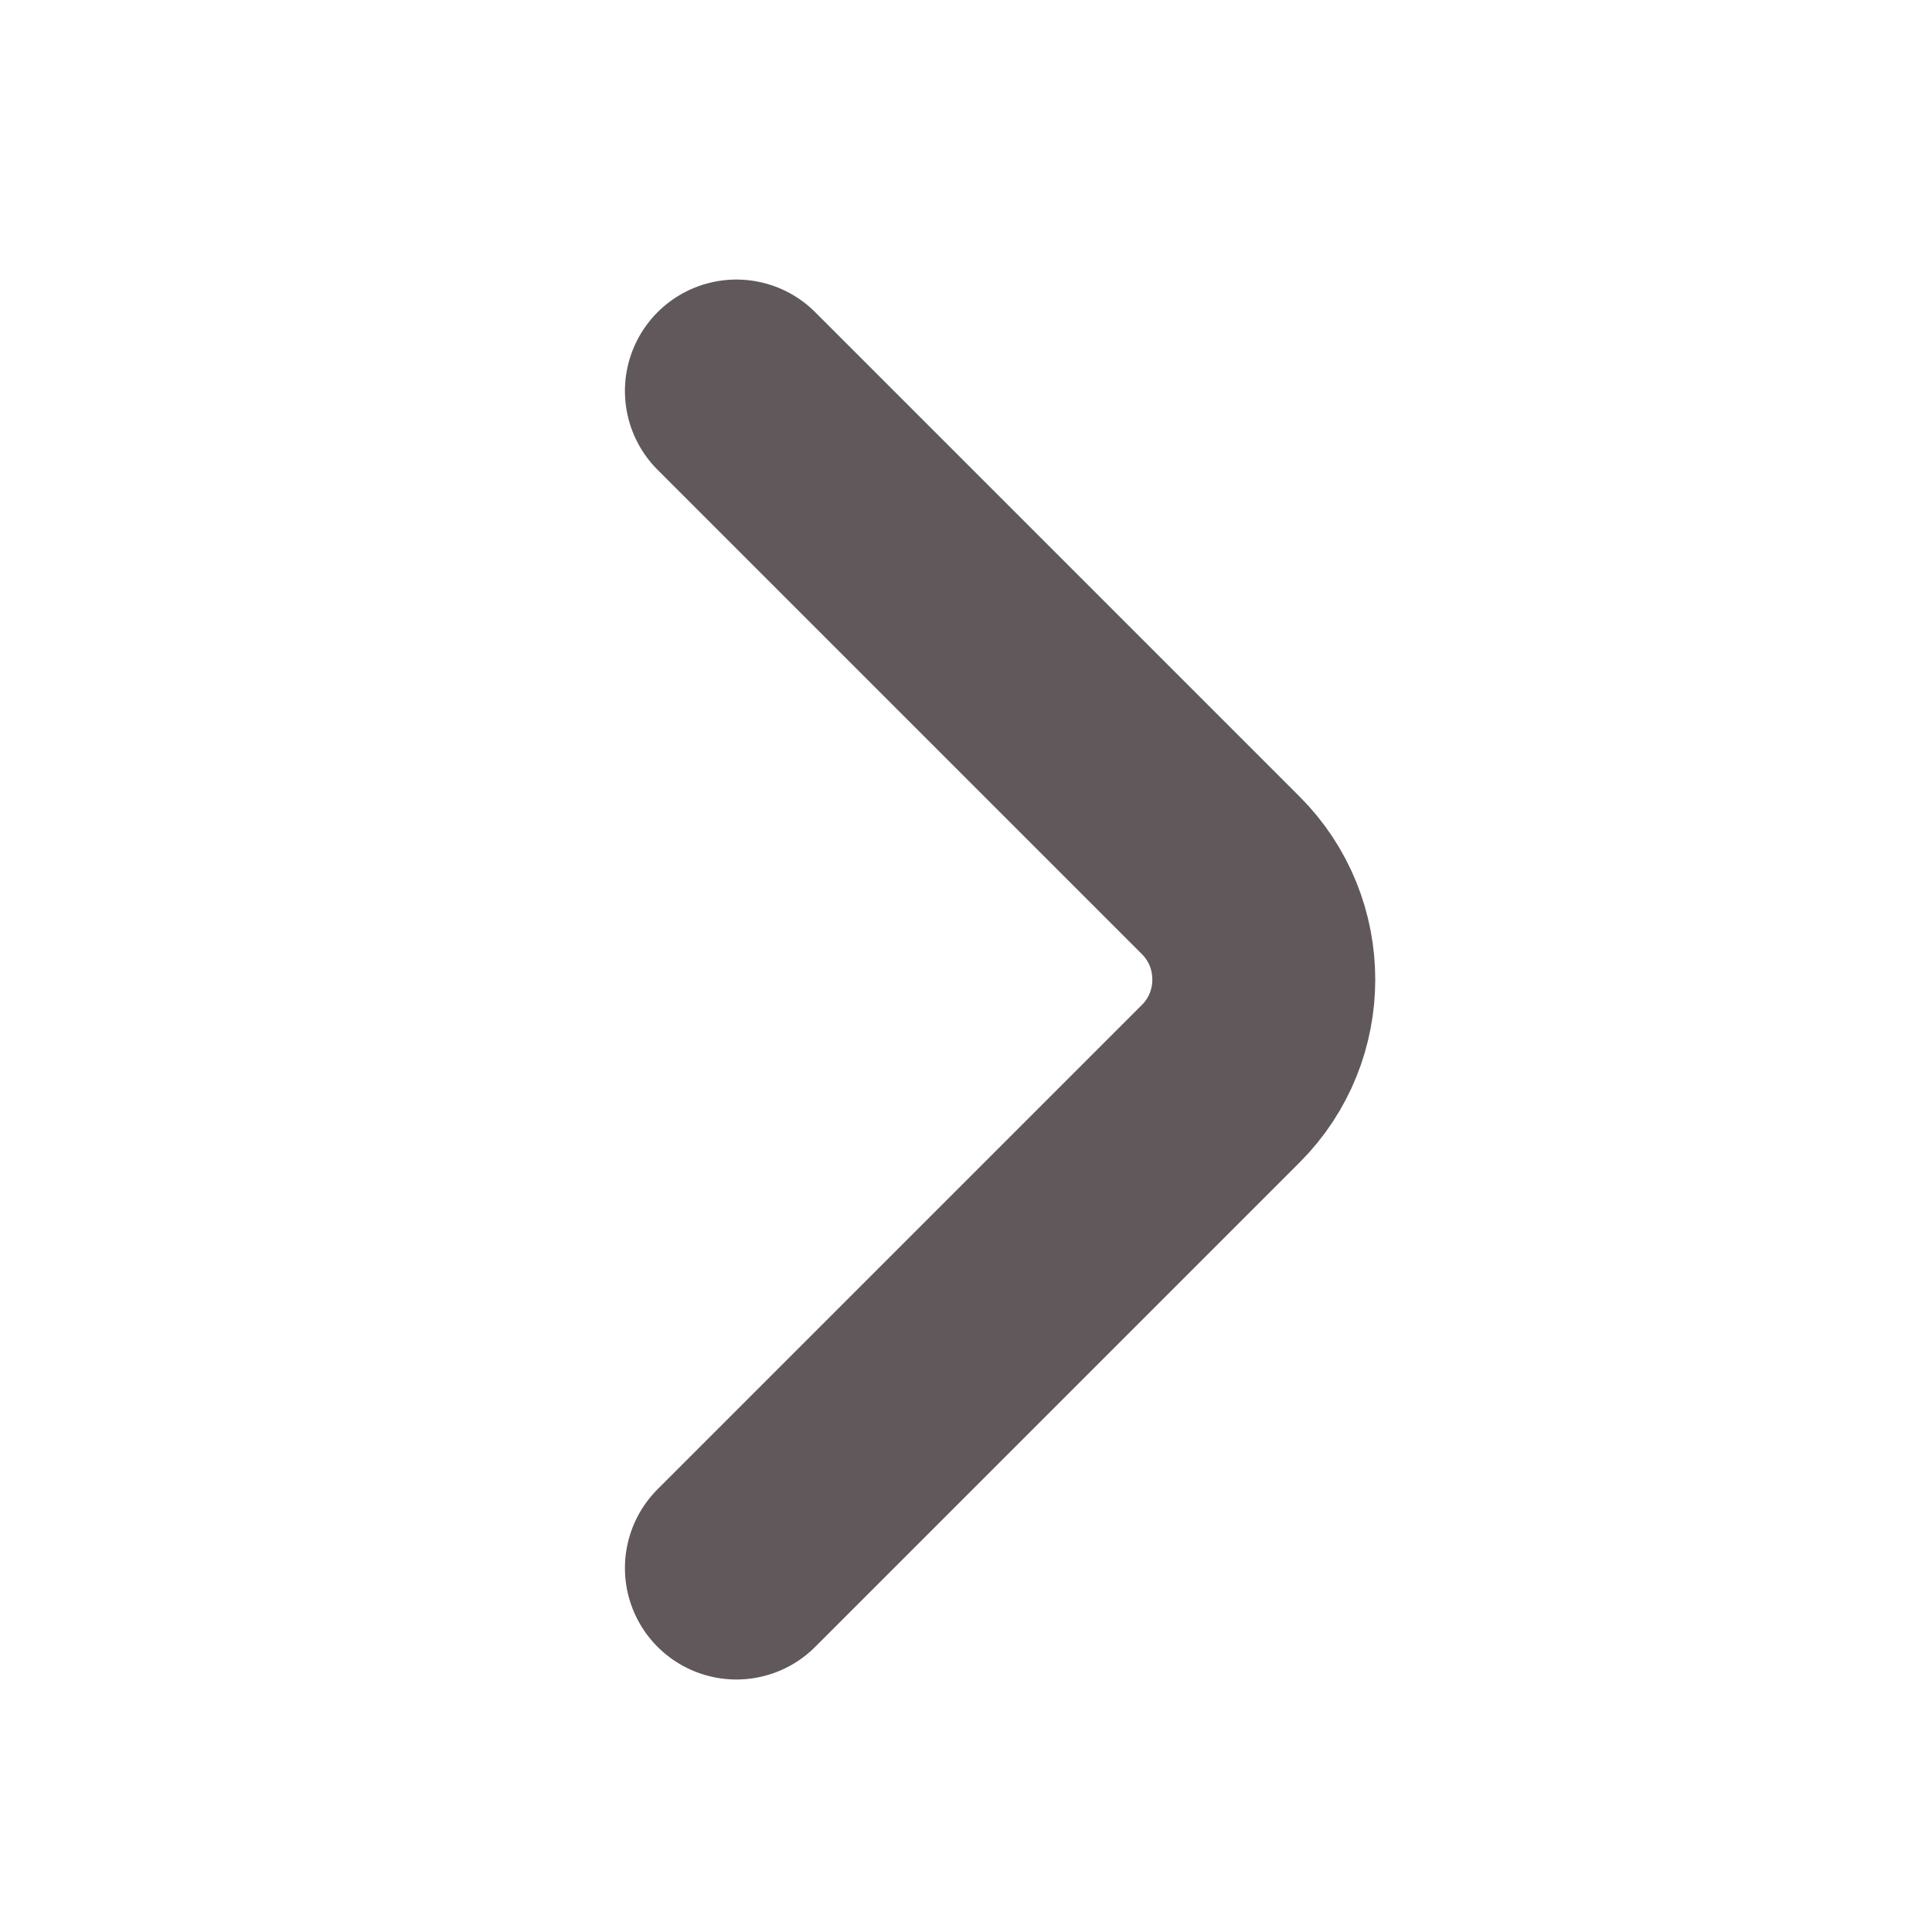 <svg width="13" height="13" viewBox="0 0 13 13" fill="none" xmlns="http://www.w3.org/2000/svg">
<path d="M4.955 10.551L8.215 7.291C8.6 6.906 8.6 6.276 8.215 5.891L4.955 2.631" stroke="#61585B" stroke-width="1.5" stroke-miterlimit="10" stroke-linecap="round" stroke-linejoin="round"/>
</svg>
